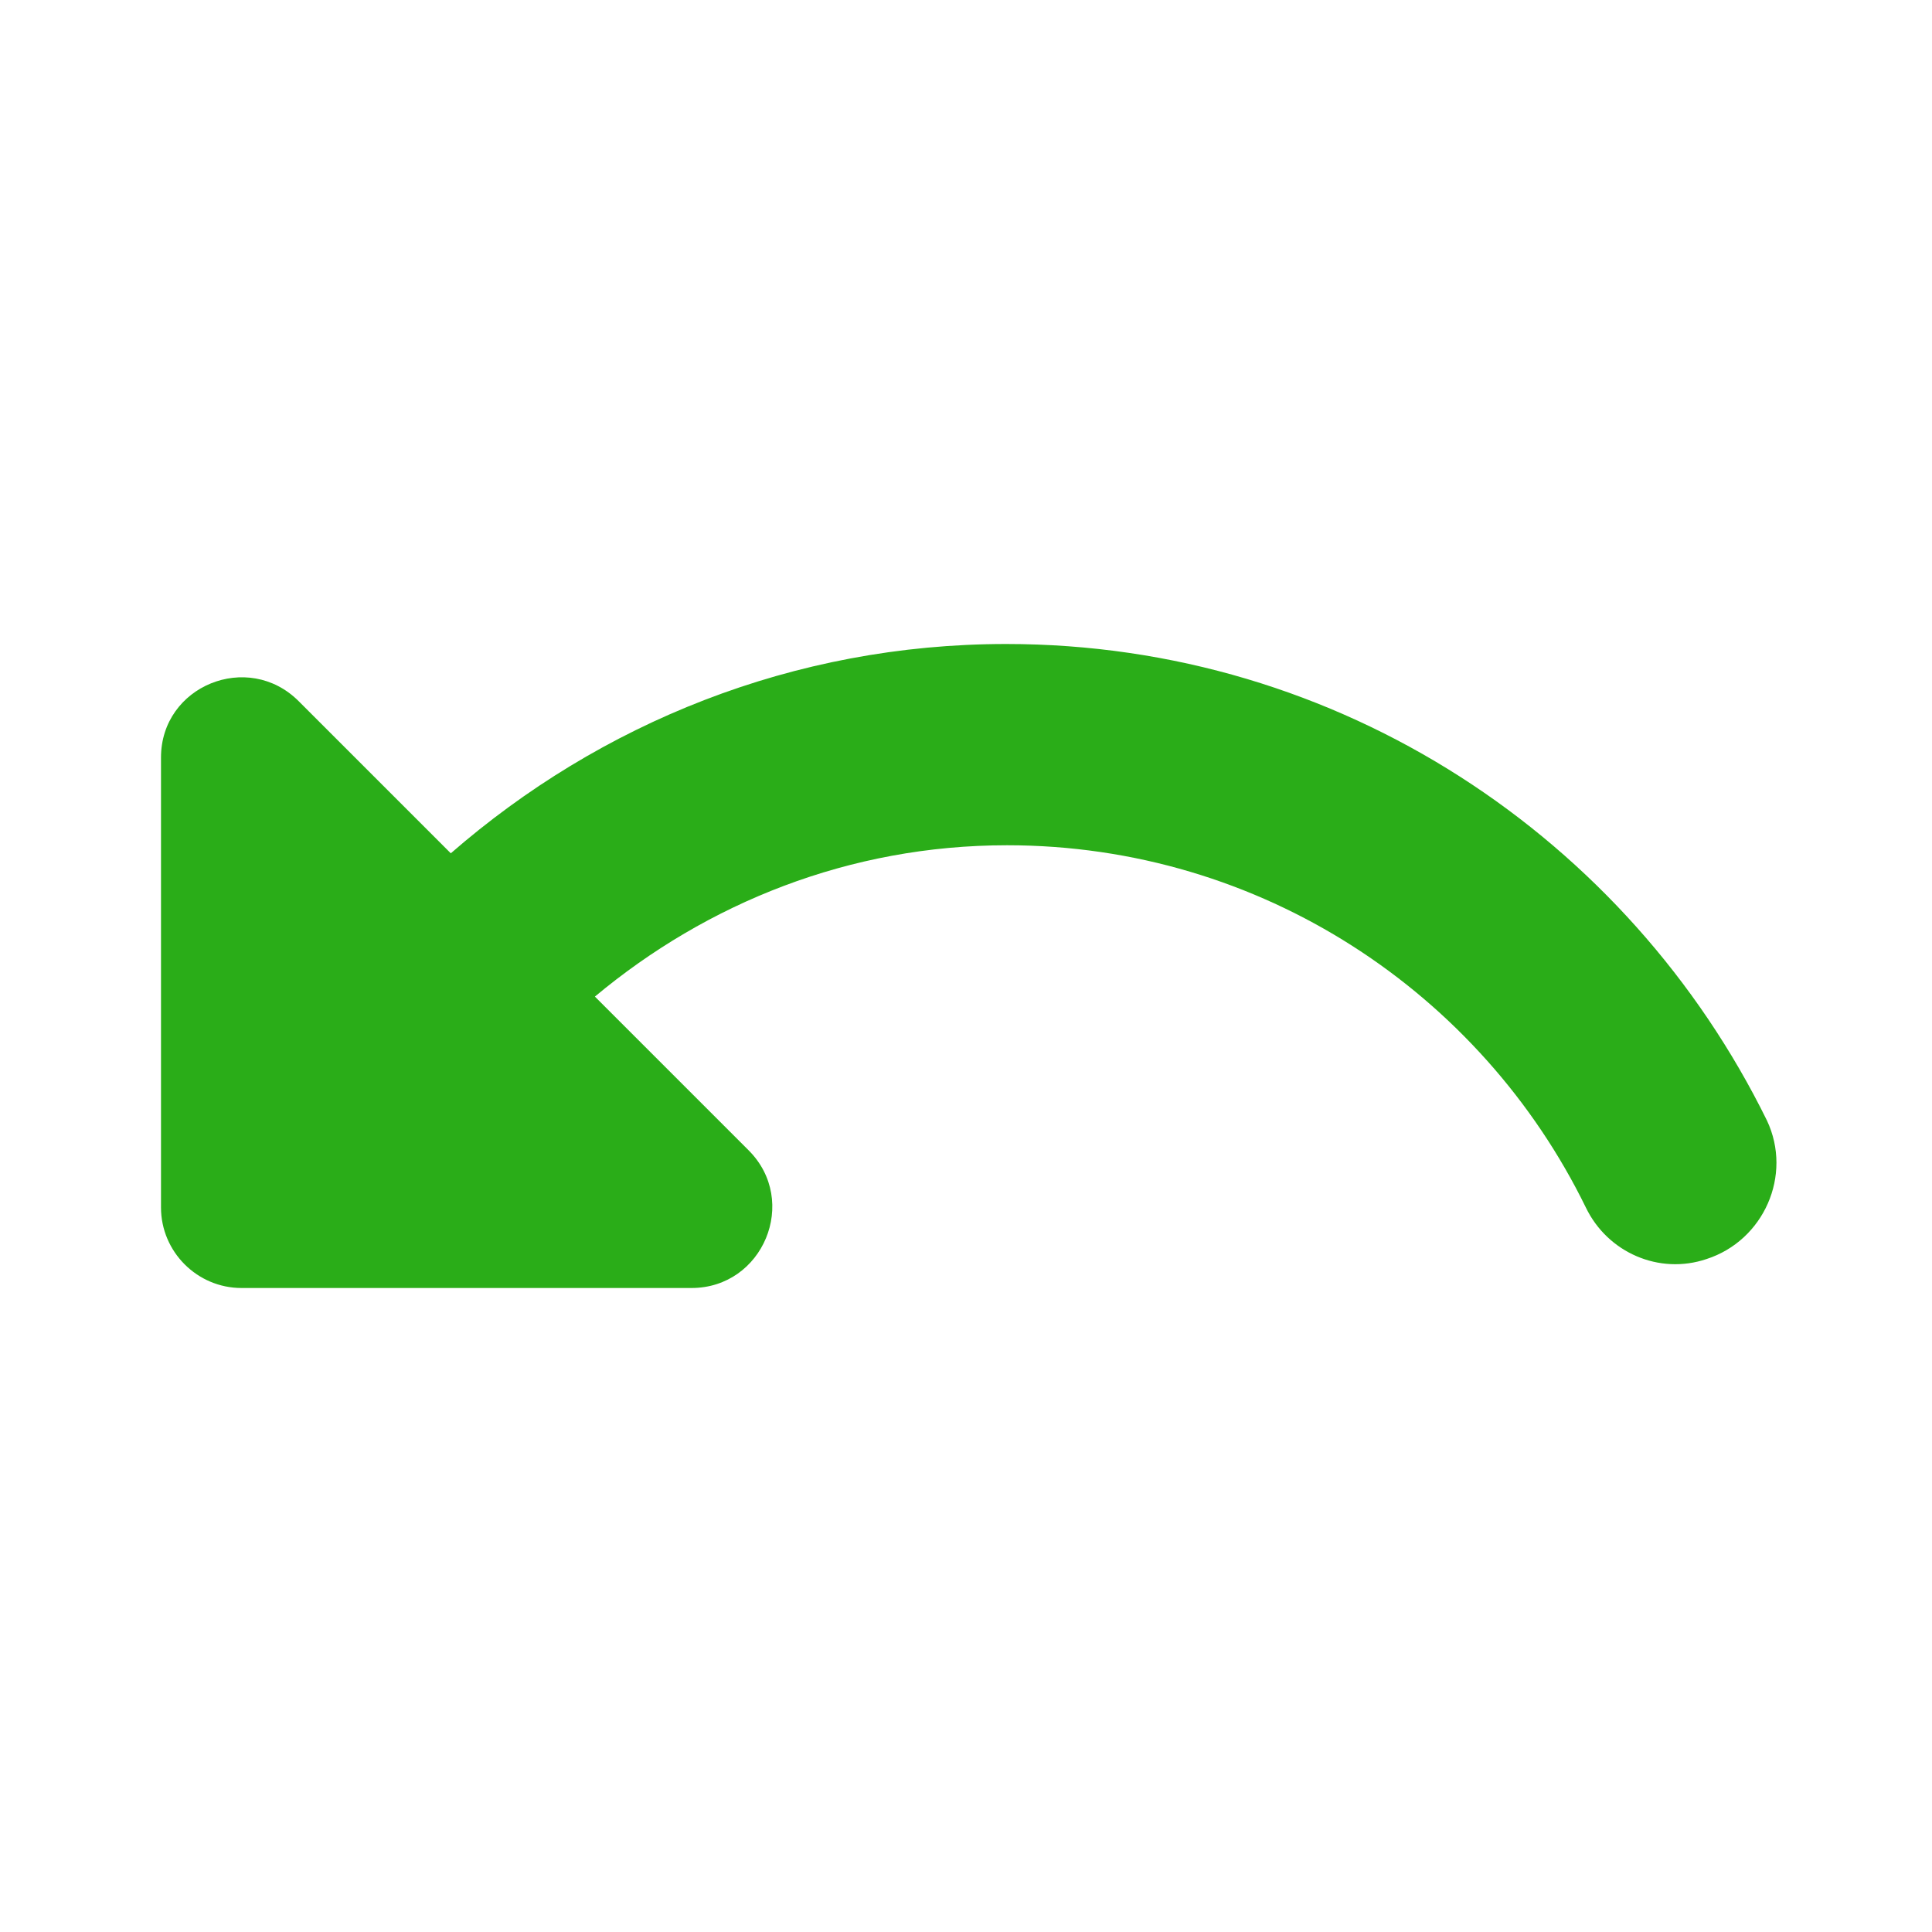 <svg xmlns="http://www.w3.org/2000/svg" height="24" viewBox="0 0 24 24" width="24">
<style type="text/css">
    <![CDATA[
    .undo { fill: rgb(42, 173, 24); }
    
    ]]>
  </style>
<path d="M0 0h24v24H0V0z" fill="none"/><path class="undo" d="M12.5 8c-2.65 0-5.05.99-6.9 2.6L3.71 8.71C3.08 8.08 2 8.52 2 9.41V15c0 .55.45 1 1 1h5.59c.89 0 1.34-1.08.71-1.71l-1.91-1.91c1.39-1.16 3.16-1.88 5.12-1.88 3.16 0 5.89 1.84 7.19 4.5.27.56.91.84 1.5.64.71-.23 1.07-1.04.75-1.72C20.23 10.42 16.65 8 12.5 8z"/></svg>